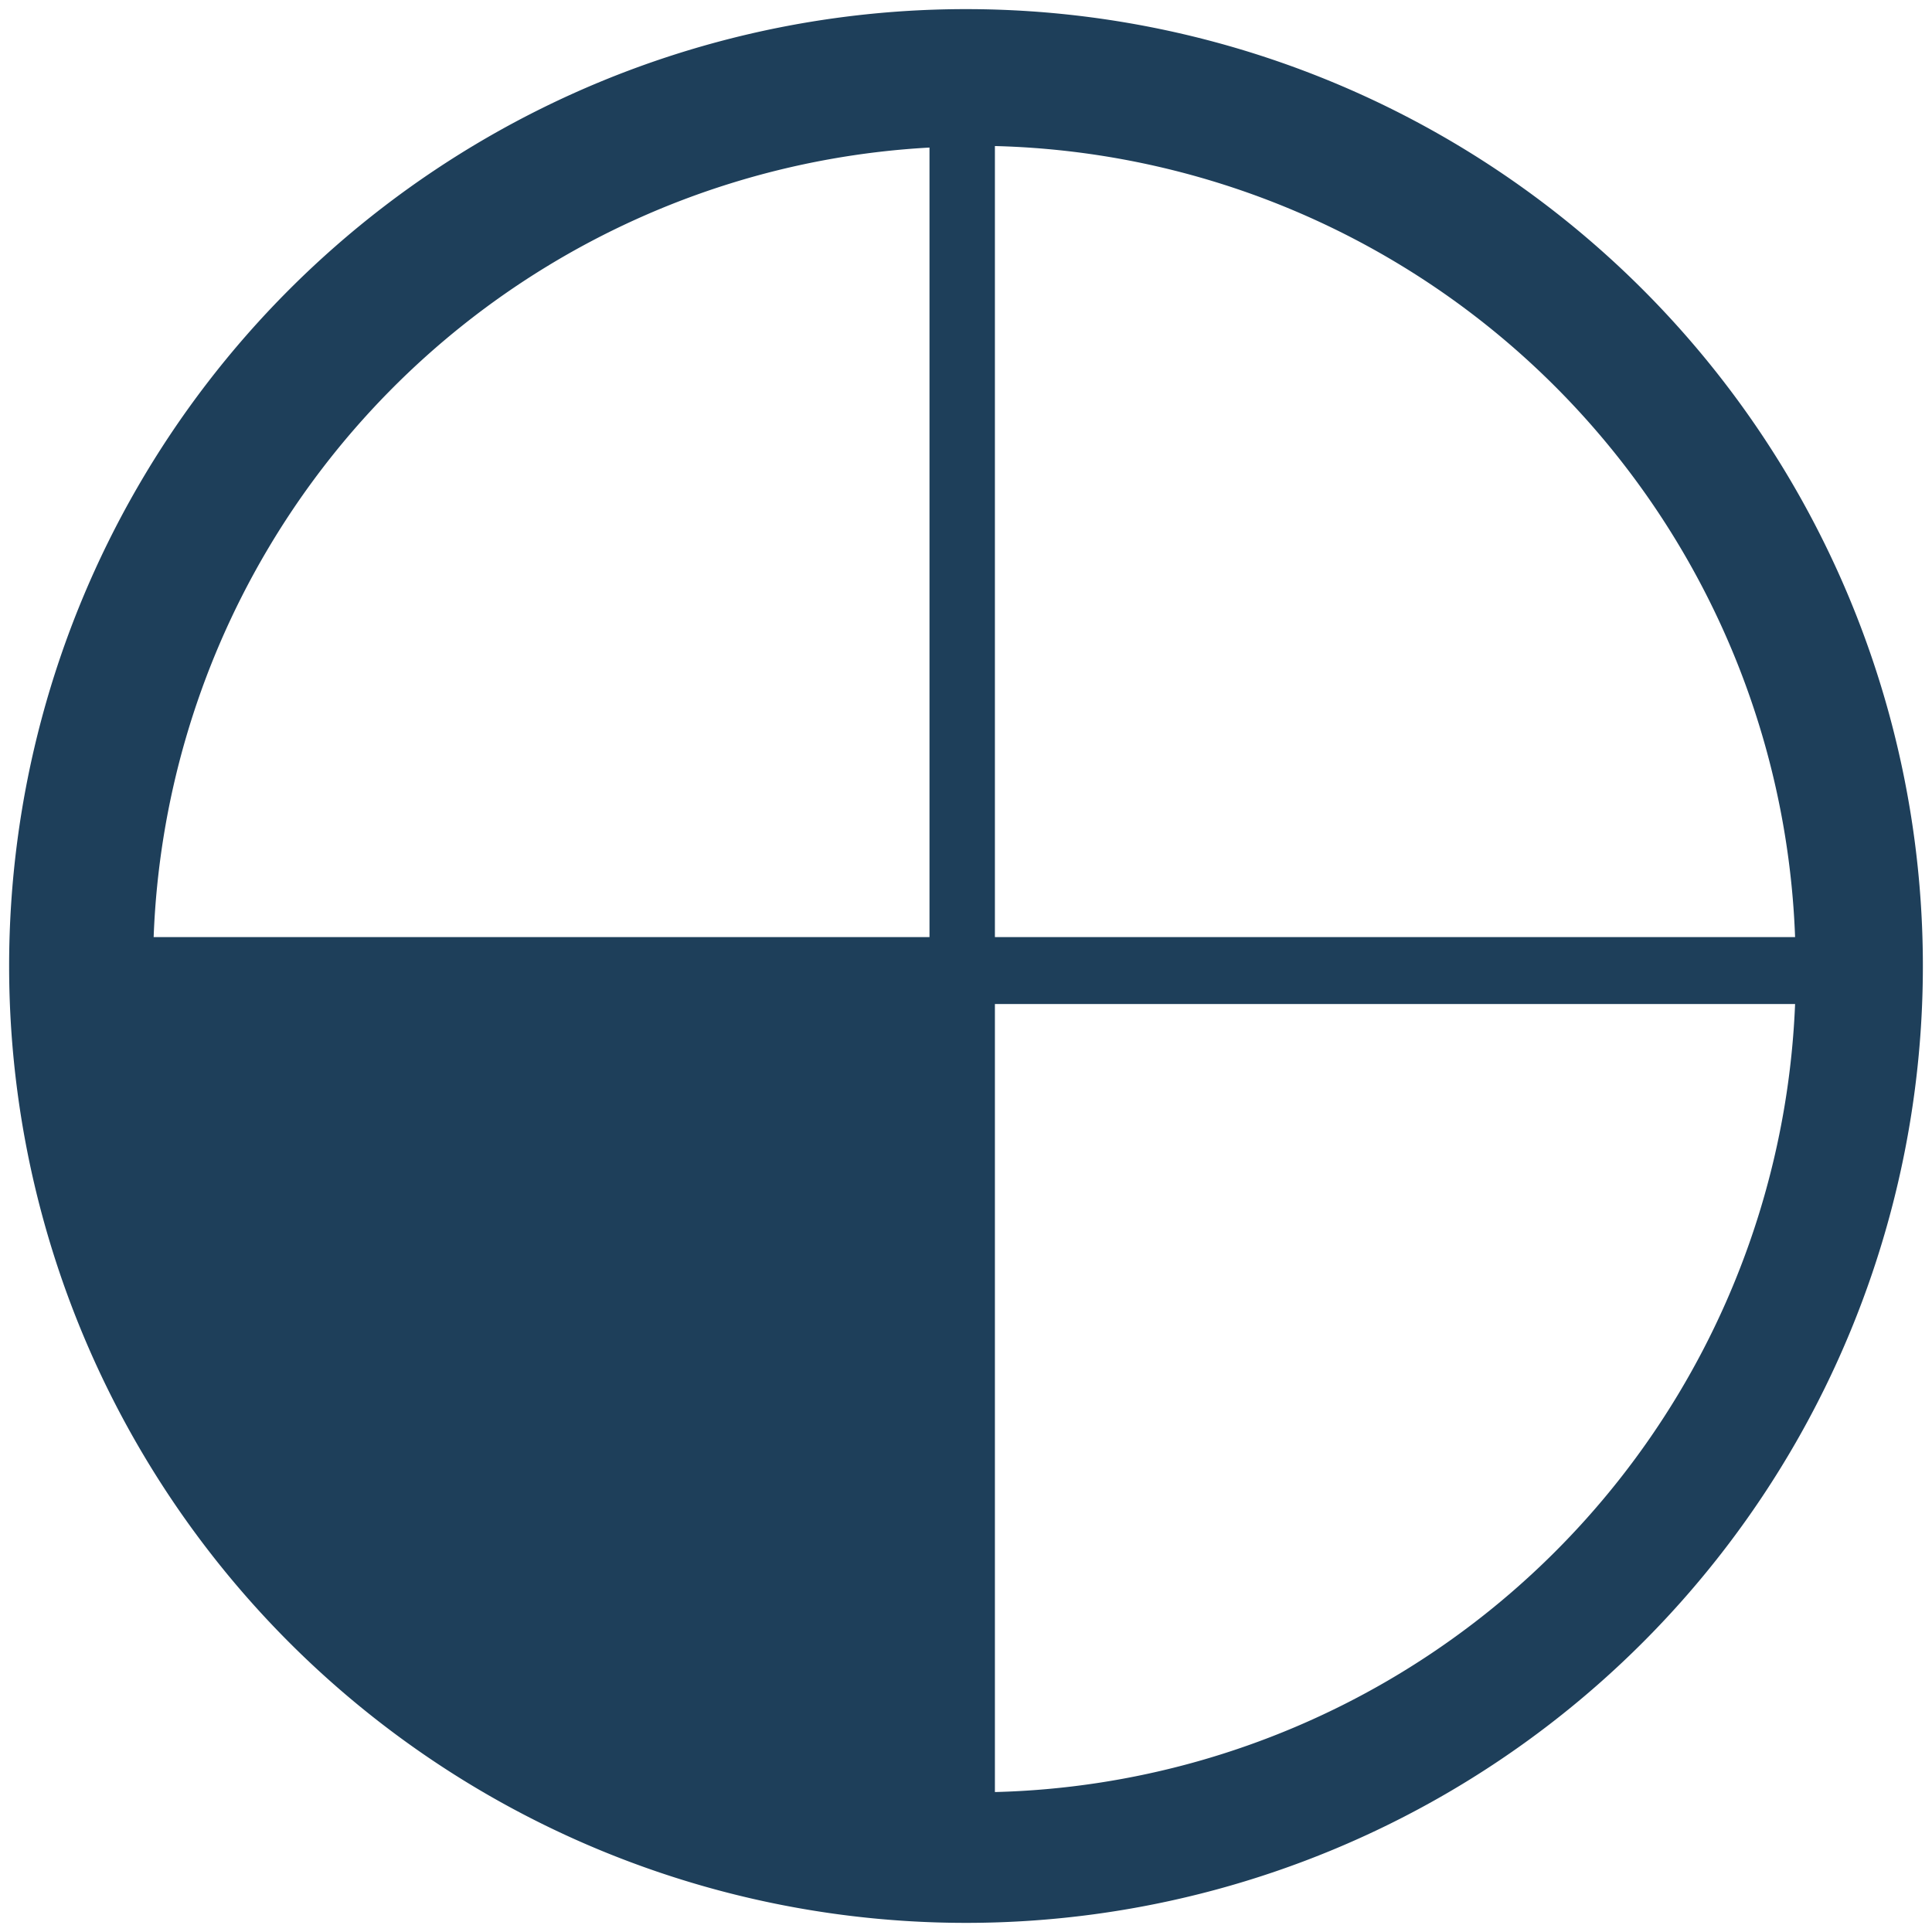 <?xml version="1.0" encoding="UTF-8" standalone="no"?>
<svg
   xmlns:dc="http://purl.org/dc/elements/1.1/"
   xmlns:cc="http://creativecommons.org/ns#"
   xmlns:rdf="http://www.w3.org/1999/02/22-rdf-syntax-ns#"
   xmlns:svg="http://www.w3.org/2000/svg"
   xmlns="http://www.w3.org/2000/svg"
   xmlns:sodipodi="http://sodipodi.sourceforge.net/DTD/sodipodi-0.dtd"
   xmlns:inkscape="http://www.inkscape.org/namespaces/inkscape"
   width="48"
   height="48"
   viewBox="0 0 12.7 12.7"
   version="1.1"
   id="svg4"
   sodipodi:docname="workspace-switcher-left-bottom.svg"
   inkscape:version="0.92.4 (5da689c313, 2019-01-14)">
  <defs
     id="defs8" />
  <sodipodi:namedview
     pagecolor="#ffffff"
     bordercolor="#666666"
     borderopacity="1"
     objecttolerance="10"
     gridtolerance="10"
     guidetolerance="10"
     inkscape:pageopacity="0"
     inkscape:pageshadow="2"
     inkscape:window-width="1087"
     inkscape:window-height="480"
     id="namedview6"
     showgrid="false"
     inkscape:zoom="4.9166667"
     inkscape:cx="2.1355932"
     inkscape:cy="24"
     inkscape:window-x="0"
     inkscape:window-y="25"
     inkscape:window-maximized="0"
     inkscape:current-layer="svg4" />
  <path
     d="m 0.06,6.35 a 6.29,6.29 0 0 0 6.3,6.29 6.29,6.29 0 0 0 6.28,-6.3 A 6.29,6.29 0 0 0 6.35,0.06 6.29,6.29 0 0 0 0.06,6.35 Z M 1.01,6.16 a 5.4,5.4 0 0 1 5.1,-5.19 v 5.19 z m 5.53,5.6 V 6.6 h 5.26 a 5.4,5.4 0 0 1 -5.26,5.18 z m 0,-5.6 v -5.2 a 5.4,5.4 0 0 1 5.26,5.2 z"
     id="path2"
     inkscape:connector-curvature="0"
     style="fill:#1e3f5a" />
</svg>
